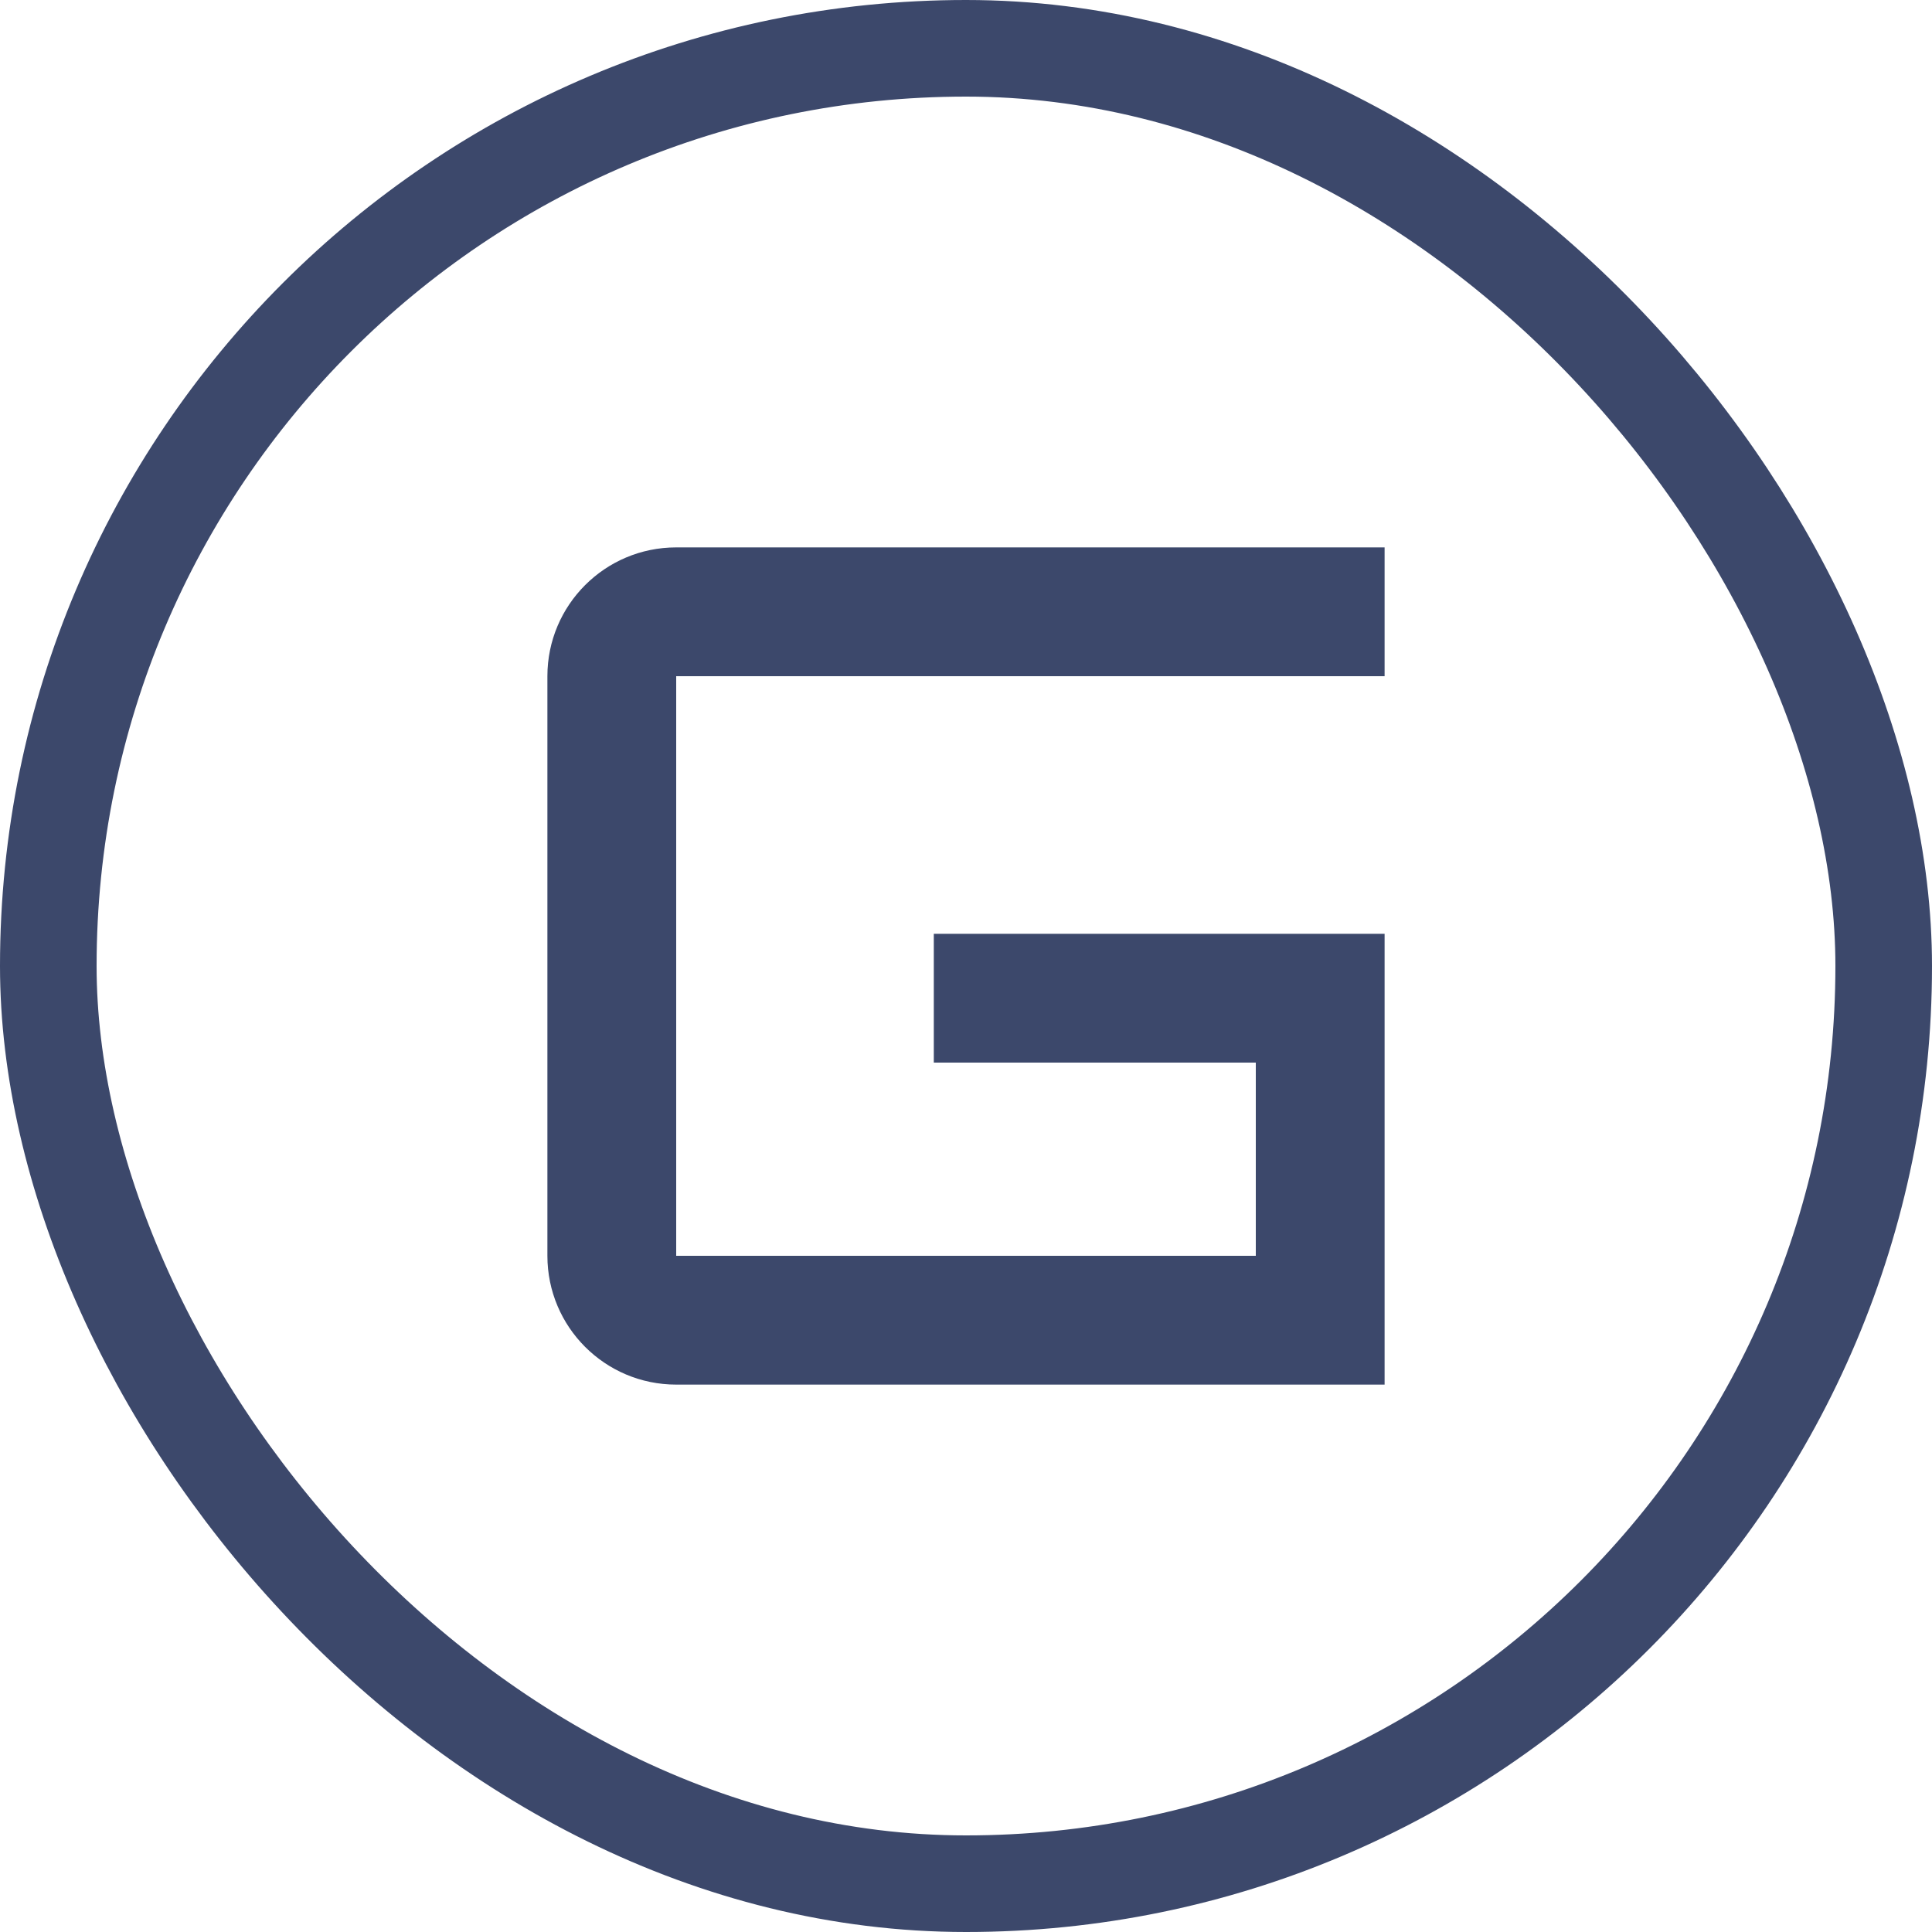 <svg width="30" height="30" viewBox="0 0 30 30" fill="none" xmlns="http://www.w3.org/2000/svg">
<path d="M8.5 10.5C8.5 9.395 9.395 8.5 10.5 8.5H21.5V10.5H10.5V19.5H19.5V16.5H14.5V14.5H21.5V21.5H10.5C9.395 21.5 8.5 20.605 8.5 19.5V10.5Z" fill="#3C486B"/>
<rect x="0.75" y="0.75" width="28.5" height="28.5" rx="14.25" stroke="#3C486B" stroke-width="1.5"/>
</svg>
